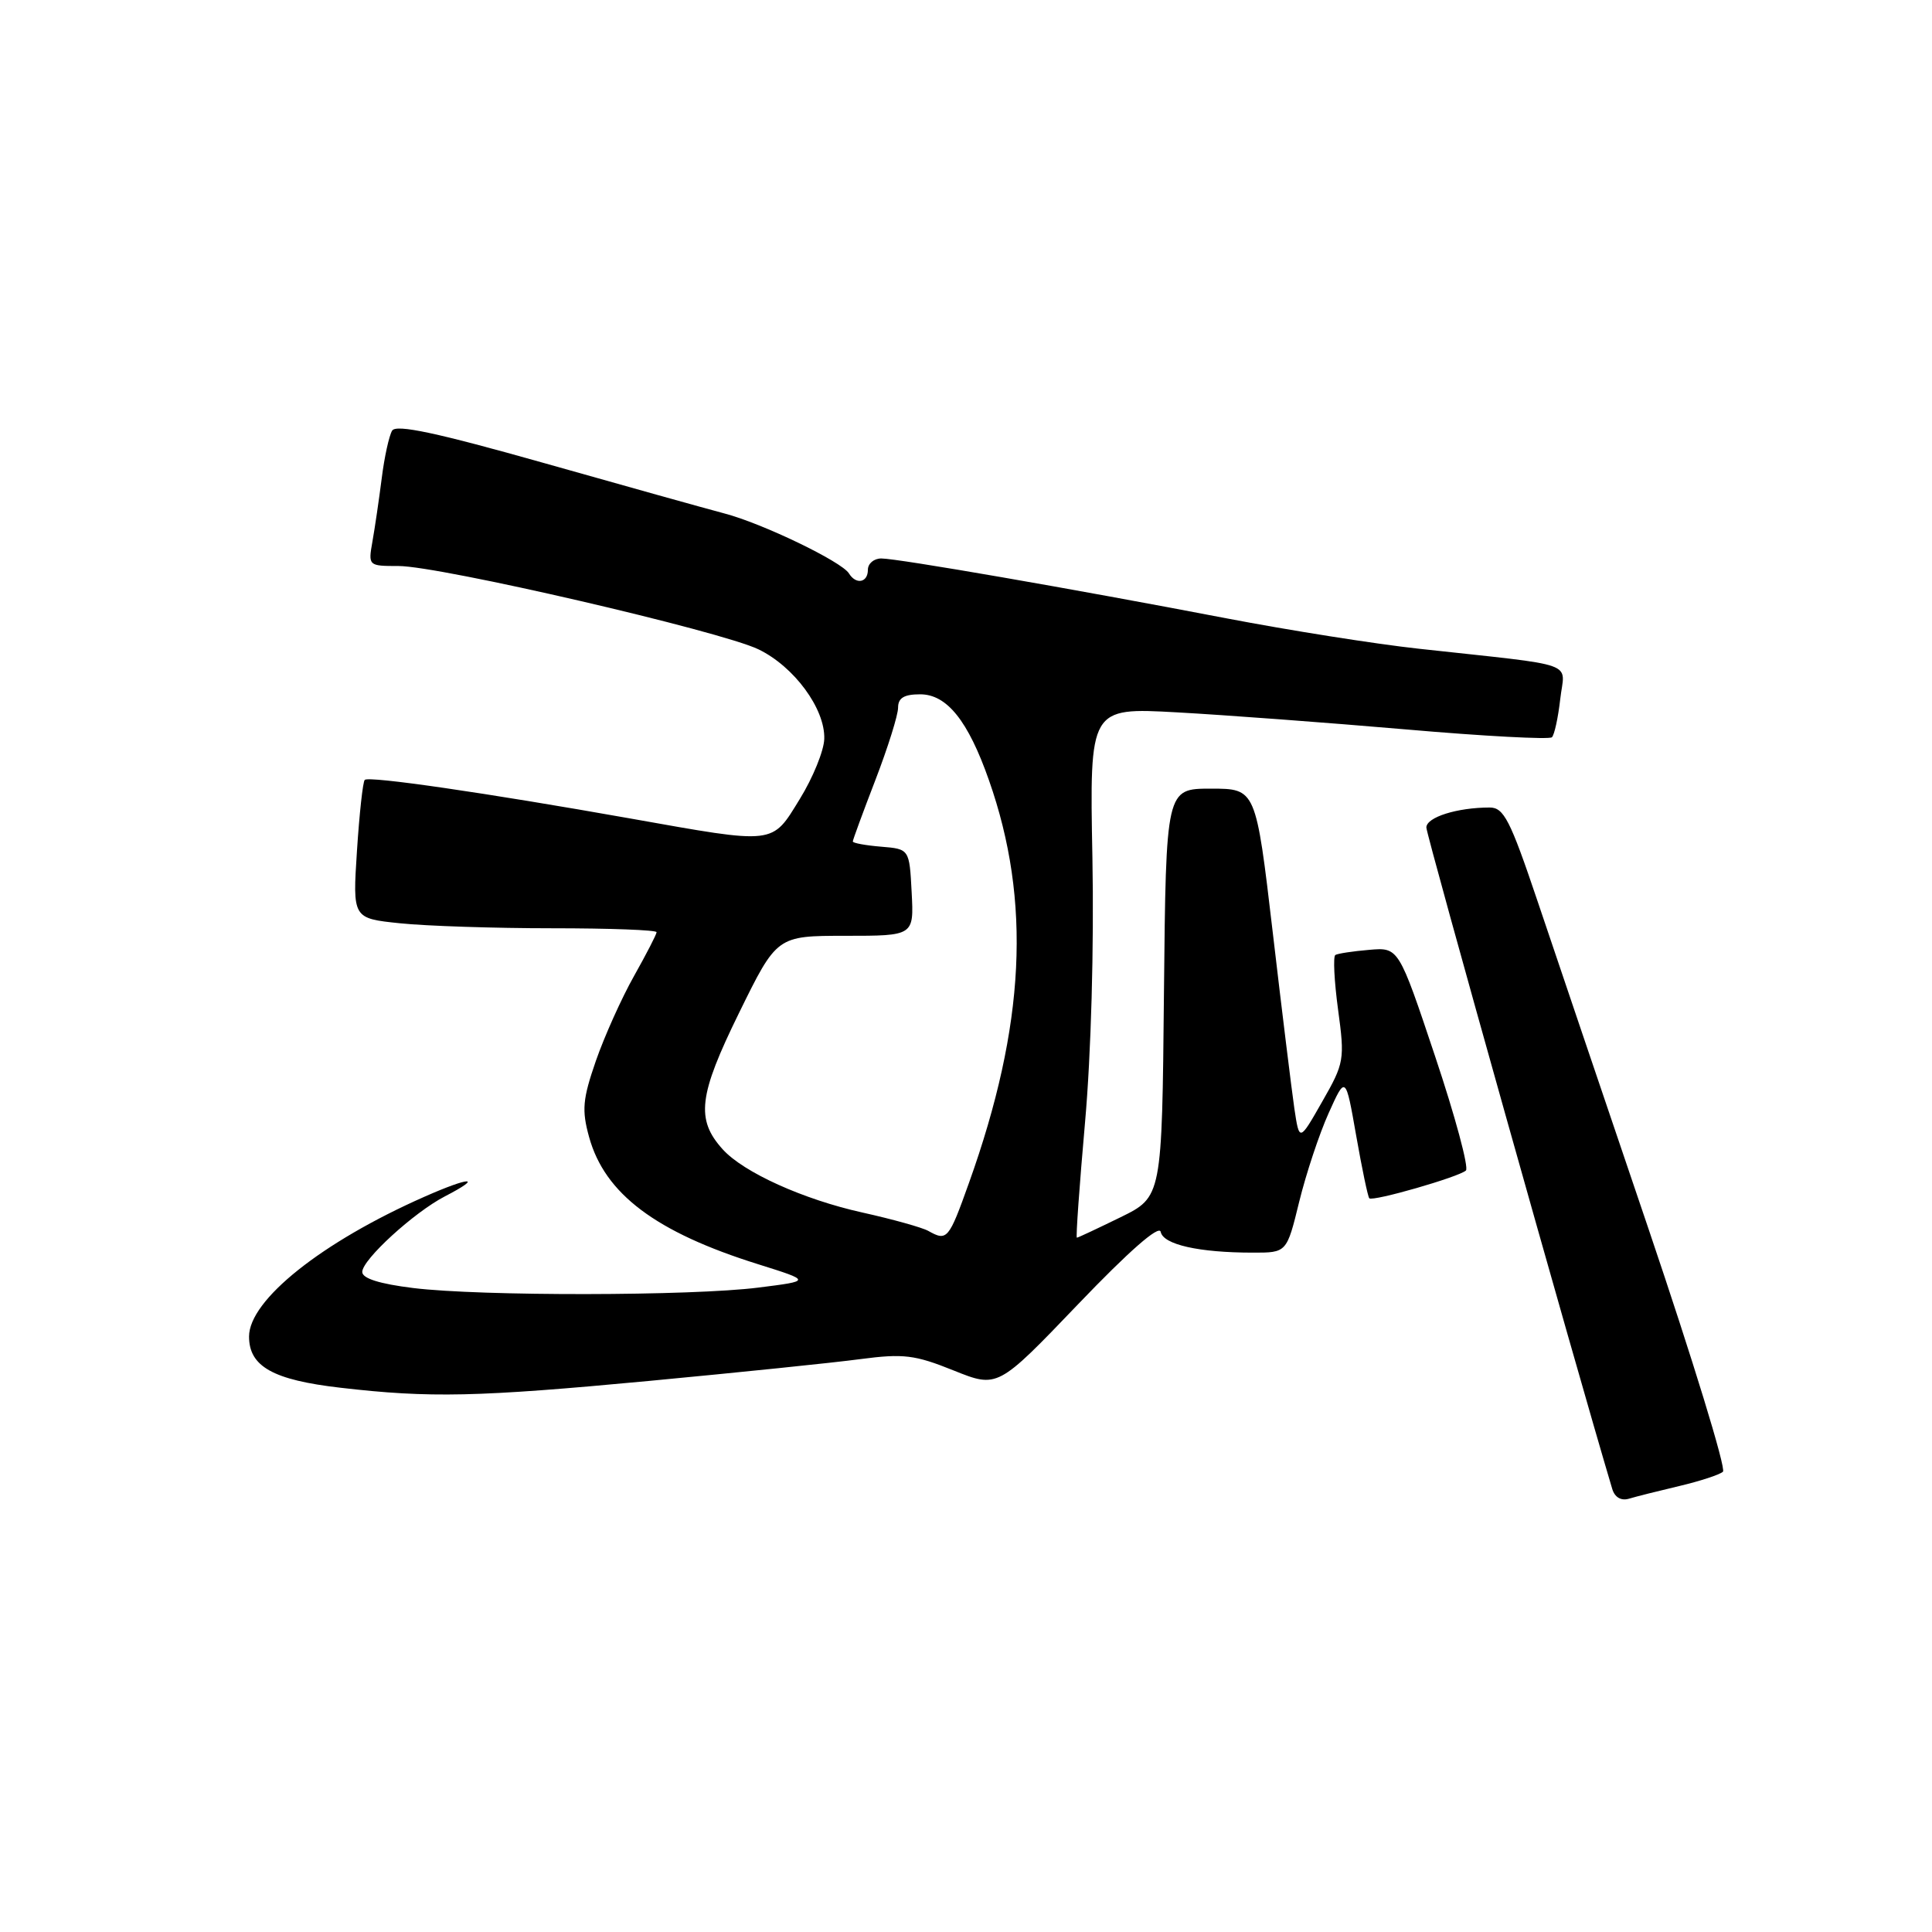 <?xml version="1.0" encoding="UTF-8" standalone="no"?>
<!DOCTYPE svg PUBLIC "-//W3C//DTD SVG 1.1//EN" "http://www.w3.org/Graphics/SVG/1.1/DTD/svg11.dtd" >
<svg xmlns="http://www.w3.org/2000/svg" xmlns:xlink="http://www.w3.org/1999/xlink" version="1.1" viewBox="0 0 256 256">
 <g >
 <path fill="currentColor"
d=" M 222.50 196.91 C 225.25 196.26 227.86 195.41 228.30 195.01 C 228.74 194.62 224.31 180.17 218.46 162.90 C 212.60 145.63 205.95 125.99 203.68 119.25 C 200.11 108.66 199.26 107.00 197.40 107.00 C 193.07 107.00 189.00 108.29 189.00 109.65 C 189.00 110.68 208.68 180.72 213.63 197.29 C 213.96 198.40 214.80 198.89 215.83 198.59 C 216.75 198.31 219.75 197.56 222.50 196.91 Z  M 86.00 182.98 C 97.83 181.86 110.42 180.57 114.00 180.09 C 119.71 179.34 121.21 179.52 126.35 181.59 C 132.20 183.94 132.20 183.94 142.85 172.82 C 149.60 165.77 153.61 162.26 153.80 163.23 C 154.13 164.91 158.86 165.98 166.00 165.98 C 170.50 165.99 170.50 165.99 172.15 159.24 C 173.06 155.53 174.81 150.25 176.05 147.50 C 178.30 142.50 178.30 142.50 179.70 150.47 C 180.47 154.85 181.25 158.59 181.44 158.78 C 181.90 159.24 193.30 155.96 194.24 155.10 C 194.65 154.72 192.82 147.91 190.16 139.97 C 185.33 125.52 185.33 125.52 181.42 125.86 C 179.26 126.04 177.25 126.35 176.94 126.54 C 176.63 126.73 176.79 129.99 177.30 133.77 C 178.20 140.41 178.13 140.85 175.20 145.97 C 172.17 151.29 172.17 151.29 171.51 146.89 C 171.16 144.48 169.86 133.95 168.64 123.50 C 166.41 104.50 166.41 104.50 160.45 104.50 C 154.50 104.50 154.50 104.50 154.23 131.55 C 153.97 158.60 153.97 158.60 148.46 161.30 C 145.43 162.78 142.84 164.00 142.69 164.00 C 142.54 164.00 143.03 157.14 143.77 148.75 C 144.58 139.67 144.97 125.46 144.75 113.63 C 144.37 93.75 144.37 93.75 155.94 94.39 C 162.30 94.74 175.95 95.76 186.28 96.65 C 196.60 97.55 205.32 98.01 205.64 97.69 C 205.97 97.36 206.46 95.09 206.74 92.63 C 207.31 87.53 209.56 88.33 188.00 85.96 C 182.22 85.33 170.75 83.51 162.50 81.93 C 142.19 78.03 118.94 74.00 116.78 74.00 C 115.80 74.00 115.00 74.67 115.00 75.50 C 115.00 77.21 113.43 77.51 112.49 75.98 C 111.52 74.41 100.99 69.34 95.97 68.03 C 93.51 67.38 82.77 64.38 72.10 61.36 C 57.87 57.34 52.50 56.19 51.96 57.06 C 51.56 57.72 50.93 60.56 50.58 63.38 C 50.22 66.20 49.67 69.96 49.35 71.75 C 48.78 74.98 48.81 75.00 52.81 75.00 C 58.25 75.00 95.48 83.62 100.50 86.04 C 105.22 88.32 109.34 93.91 109.22 97.90 C 109.18 99.46 107.72 103.05 105.98 105.87 C 102.22 111.98 102.92 111.90 83.50 108.45 C 64.39 105.06 48.87 102.80 48.33 103.34 C 48.08 103.58 47.62 107.81 47.30 112.73 C 46.72 121.69 46.72 121.69 53.01 122.34 C 56.47 122.70 65.53 123.00 73.15 123.00 C 80.77 123.00 87.00 123.23 87.00 123.52 C 87.00 123.80 85.65 126.41 84.01 129.33 C 82.37 132.24 80.10 137.29 78.96 140.56 C 77.20 145.65 77.07 147.09 78.06 150.67 C 80.14 158.20 86.90 163.28 100.50 167.53 C 107.50 169.73 107.50 169.73 100.50 170.61 C 91.67 171.73 63.67 171.77 54.75 170.67 C 50.29 170.12 48.00 169.40 48.00 168.54 C 48.00 166.91 54.85 160.65 58.94 158.53 C 64.11 155.86 62.33 155.88 56.25 158.57 C 42.63 164.58 33.00 172.26 33.00 177.10 C 33.00 181.07 36.18 182.85 45.09 183.88 C 56.98 185.26 63.22 185.12 86.00 182.98 Z  M 123.00 163.10 C 122.17 162.64 118.25 161.55 114.29 160.67 C 106.46 158.94 98.52 155.35 95.76 152.29 C 92.18 148.33 92.56 145.15 97.91 134.25 C 102.94 124.00 102.94 124.00 112.02 124.00 C 121.10 124.00 121.10 124.00 120.80 118.25 C 120.50 112.50 120.50 112.50 116.75 112.19 C 114.69 112.02 113.00 111.71 113.00 111.50 C 113.00 111.30 114.35 107.62 116.00 103.34 C 117.65 99.05 119.00 94.75 119.00 93.77 C 119.00 92.48 119.79 92.00 121.93 92.00 C 125.47 92.00 128.28 95.51 131.04 103.38 C 136.68 119.41 135.86 135.89 128.39 156.75 C 125.71 164.25 125.50 164.50 123.00 163.10 Z "/>
</g>
</svg>